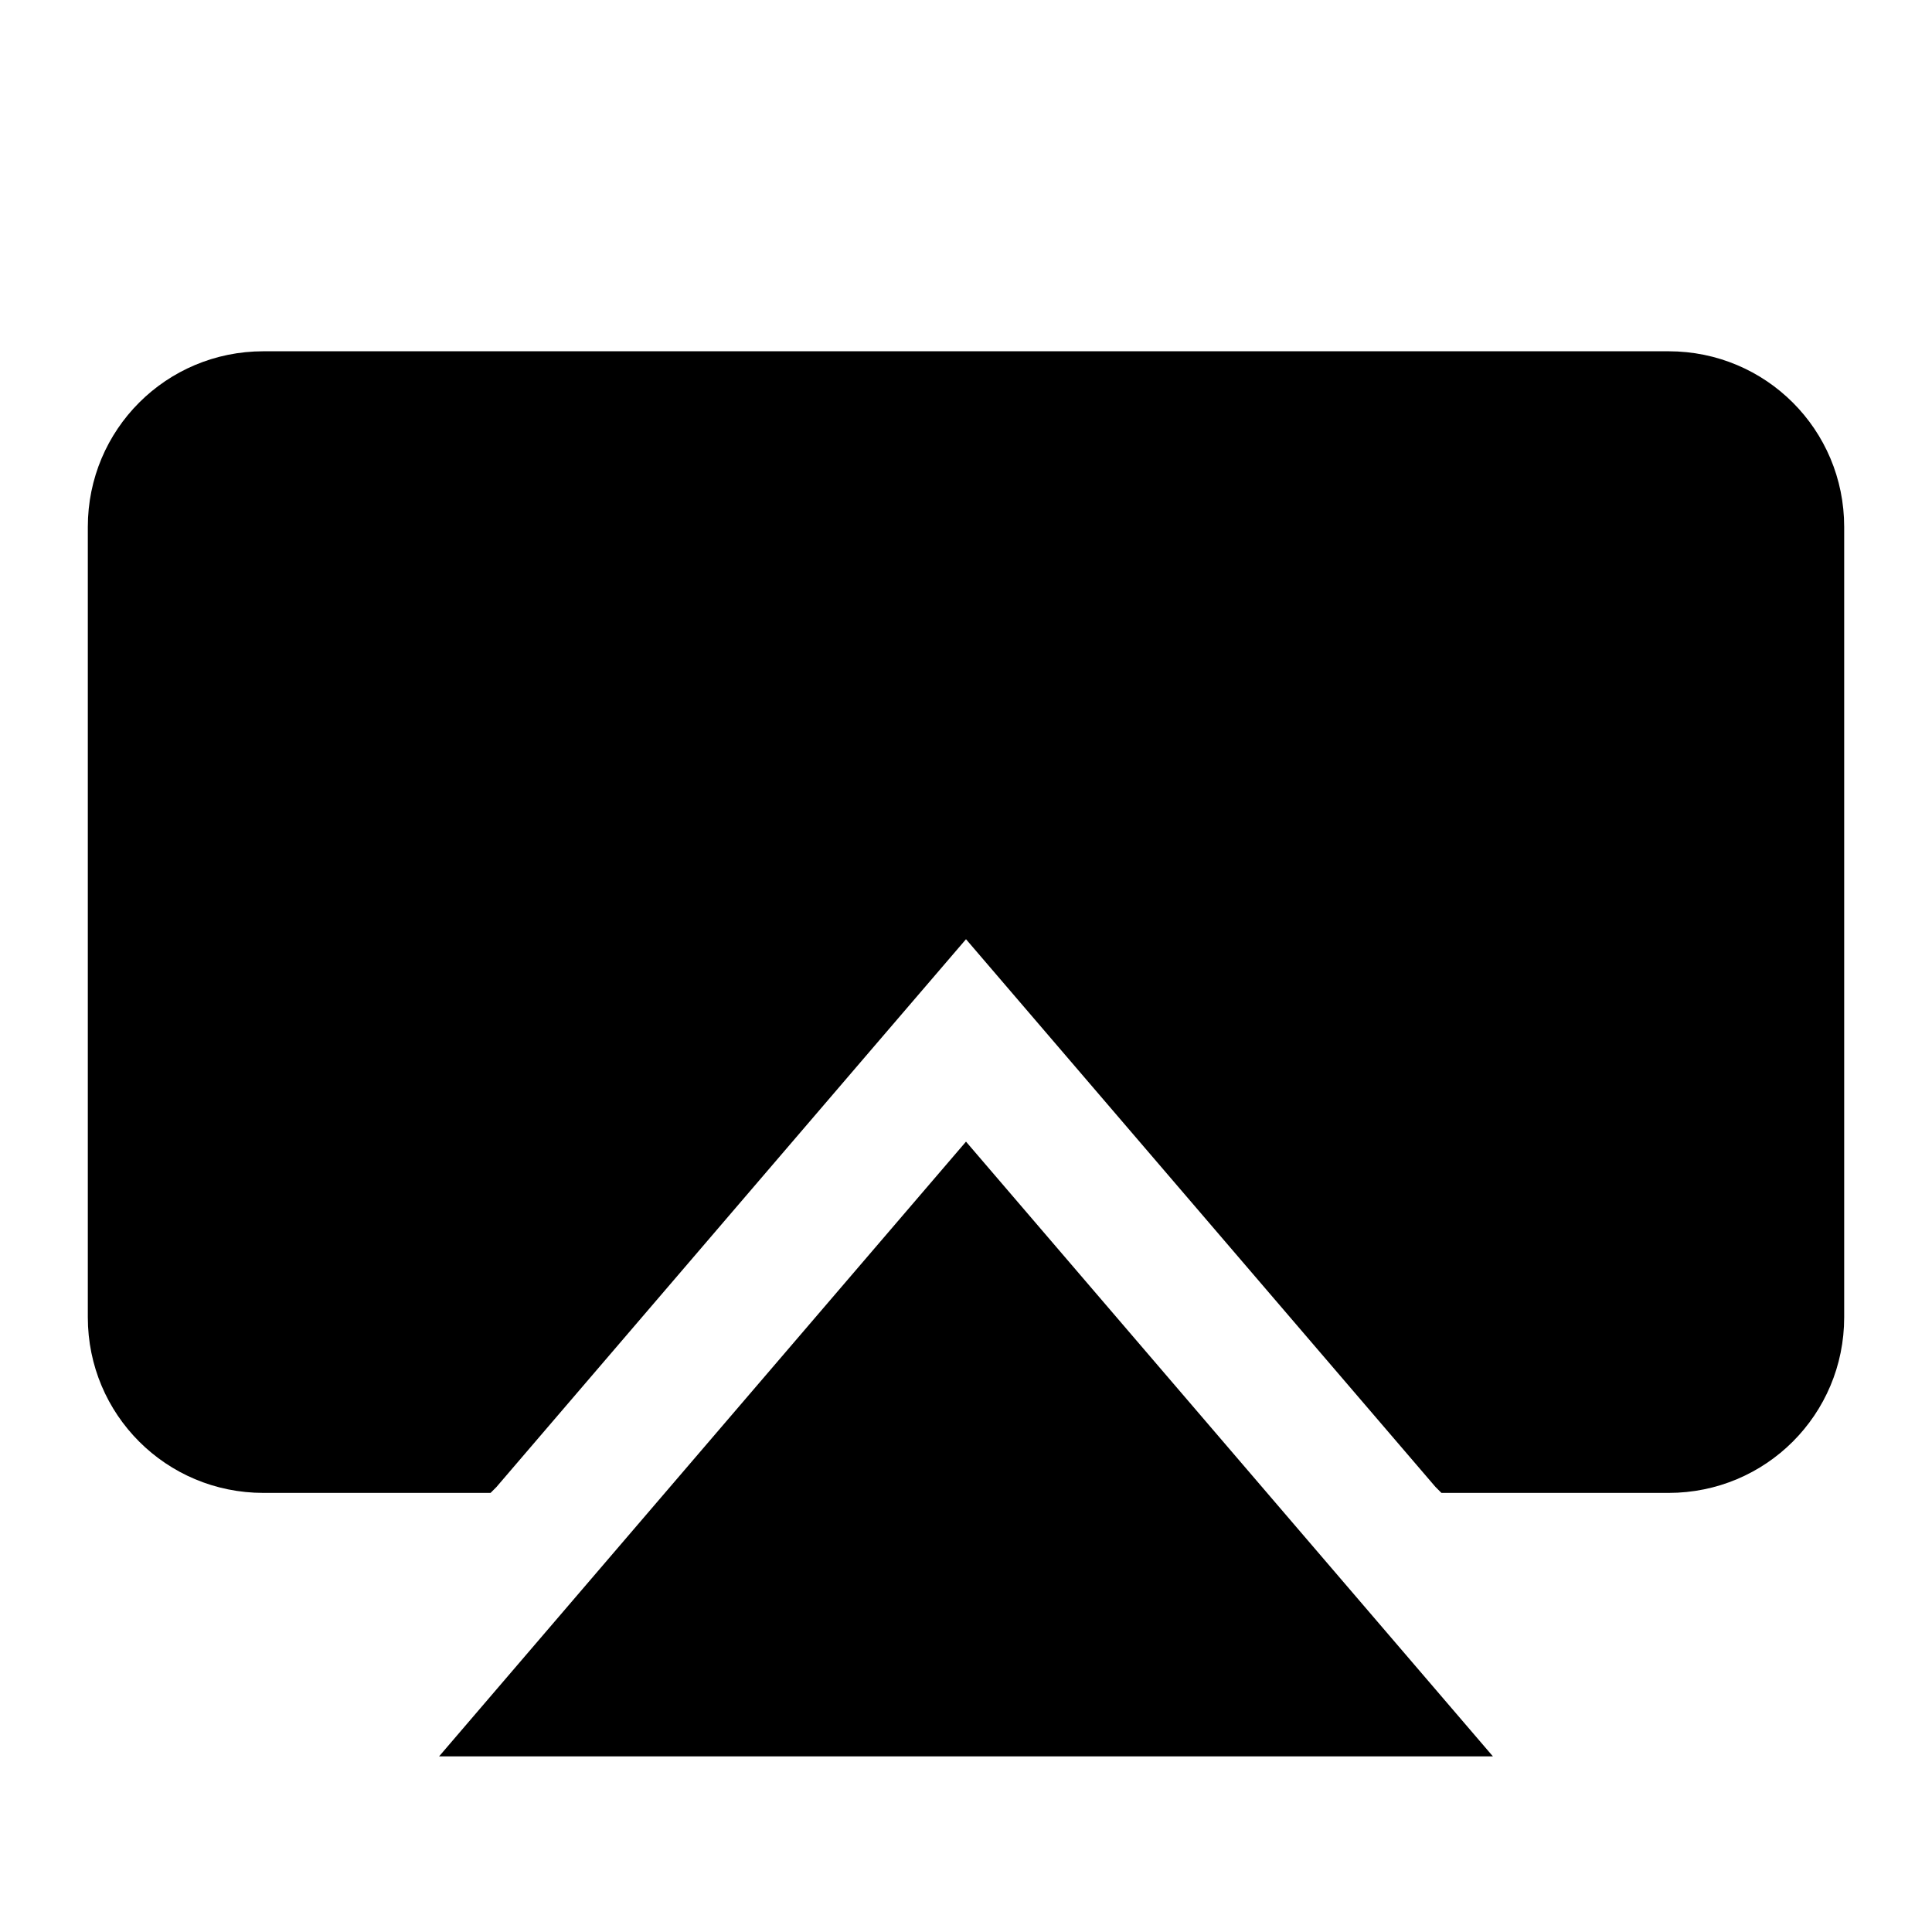 <?xml version="1.0" encoding="UTF-8" standalone="no"?>
<svg
   id="svg"
   inkscape:version="1.1.1 (3bf5ae0d25, 2021-09-20, custom)"
   sodipodi:docname="preferences.svg"
   version="1.1"
   viewBox="0 0 22 22"
   xmlns:inkscape="http://www.inkscape.org/namespaces/inkscape"
   xmlns:sodipodi="http://sodipodi.sourceforge.net/DTD/sodipodi-0.dtd"
   xmlns="http://www.w3.org/2000/svg"
   xmlns:svg="http://www.w3.org/2000/svg"
   xmlns:rdf="http://www.w3.org/1999/02/22-rdf-syntax-ns#"
   xmlns:cc="http://creativecommons.org/ns#"
   xmlns:dc="http://purl.org/dc/elements/1.1/">
  <sodipodi:namedview
     id="namedview21"
     bordercolor="#666666"
     borderopacity="1"
     gridtolerance="10"
     guidetolerance="10"
     inkscape:bbox-nodes="true"
     inkscape:current-layer="svg"
     inkscape:cx="12.6875"
     inkscape:cy="32.625"
     inkscape:object-paths="true"
     inkscape:pageopacity="0"
     inkscape:pageshadow="2"
     inkscape:snap-bbox="true"
     inkscape:snap-bbox-edge-midpoints="true"
     inkscape:snap-intersection-paths="true"
     inkscape:snap-nodes="true"
     inkscape:snap-smooth-nodes="true"
     inkscape:window-height="1005"
     inkscape:window-maximized="1"
     inkscape:window-width="1920"
     inkscape:window-x="0"
     inkscape:window-y="0"
     inkscape:zoom="8"
     objecttolerance="10"
     pagecolor="#383838"
     showgrid="true"
     inkscape:document-rotation="0"
     inkscape:pagecheckerboard="0">
    <inkscape:grid
       id="grid855"
       type="xygrid" />
  </sodipodi:namedview>
  <defs
     id="defs7386">
    <style
       id="current-color-scheme"
       type="text/css">.ColorScheme-Text { color:#dedede; } .ColorScheme-Highlight { color:#5294e2; } .ColorScheme-ButtonBackground { color:#dedede; }</style>
    <filter
       color-interpolation-filters="sRGB"
       height="1.096"
       width="1.159"
       y="-.048"
       x="-.08"
       id="c">
      <feGaussianBlur
         id="feGaussianBlur845"
         stdDeviation="0.797" />
    </filter>
    <linearGradient
       gradientUnits="userSpaceOnUse"
       gradientTransform="matrix(3.465,0,0,3.465,66.681,11.652)"
       y2="2.646"
       y1="16.404"
       x2="3.969"
       x1="3.969"
       id="linearGradient1448">
      <stop
         id="stop848"
         offset="0"
         stop-color="#1964f0" />
      <stop
         id="stop850"
         offset="1"
         stop-color="#14c3fa" />
    </linearGradient>
    <filter
       color-interpolation-filters="sRGB"
       height="1.054"
       width="1.054"
       y="-.027"
       x="-.027"
       id="filter861">
      <feGaussianBlur
         id="feGaussianBlur853"
         stdDeviation="0.164" />
    </filter>
    <linearGradient
       gradientUnits="userSpaceOnUse"
       gradientTransform="translate(-57,10.864)"
       y2="53.559"
       y1="11.048"
       x2="29.728"
       x1="29.565"
       id="linearGradient917">
      <stop
         id="stop856"
         offset="0"
         stop-color="#fff" />
      <stop
         id="stop858"
         offset="1"
         stop-color="#dbf6f8" />
    </linearGradient>
  </defs>
  <g
     id="preferences-system-bluetooth-inactive"
     inkscape:label="#g1013"
     transform="translate(23)">
    <rect
       id="rect906"
       style="opacity:0"
       y="77"
       x="-23"
       height="22"
       width="22" />
    <path
       style="color:#dedede;fill:#000000;fill-opacity:1;stroke-width:0.02;opacity:0.5"
       inkscape:connector-curvature="0"
       id="path55"
       p-id="5683"
       d="m -11,93.763 v -3.672 l 2.278,1.836 z m 0,-11.525 2.278,1.836 -2.278,1.836 v -3.673 z m 0.593,5.763 3.906,-3.148 a 1.002,1.002 0 0 0 0,-1.558 l -4.872,-3.926 a 1,1 0 0 0 -1.627,0.778 v 5.762 l -3.244,-2.614 a 1,1 0 0 0 -1.255,1.558 l 3.905,3.147 -3.905,3.147 a 1,1 0 0 0 1.255,1.557 l 3.244,-2.614 v 5.762 a 1.001,1.001 0 0 0 1,1 0.998,0.998 0 0 0 0.627,-0.221 l 4.872,-3.926 a 1.002,1.002 0 0 0 0,-1.557 l -3.906,-3.148 z" />
  </g>
  <g
     inkscape:label="#g1013"
     id="preferences-system-bluetooth"
     transform="translate(23,-48.515)">
    <rect
       width="22"
       height="22"
       x="-23"
       y="77"
       style="opacity:0"
       id="rect1015" />
    <path
       d="m -11,93.763 v -3.672 l 2.278,1.836 z m 0,-11.525 2.278,1.836 -2.278,1.836 v -3.673 z m 0.593,5.763 3.906,-3.148 a 1.002,1.002 0 0 0 0,-1.558 l -4.872,-3.926 a 1,1 0 0 0 -1.627,0.778 v 5.762 l -3.244,-2.614 a 1,1 0 0 0 -1.255,1.558 l 3.905,3.147 -3.905,3.147 a 1,1 0 0 0 1.255,1.557 l 3.244,-2.614 v 5.762 a 1.001,1.001 0 0 0 1,1 0.998,0.998 0 0 0 0.627,-0.221 l 4.872,-3.926 a 1.002,1.002 0 0 0 0,-1.557 l -3.906,-3.148 z"
       p-id="5683"
       id="path1017"
       inkscape:connector-curvature="0"
       style="color:#dedede;fill:#000000;fill-opacity:1;stroke-width:0.02" />
  </g>
  <g
     id="16-16-preferences-system-bluetooth-inactive"
     inkscape:label="#g1039"
     transform="translate(-35.629,0.574)">
    <rect
       ry="0.282"
       y="79.426"
       x="63.629"
       height="16"
       width="16"
       id="rect1023"
       style="opacity:0;fill:#000000;fill-opacity:1;stroke:none;stroke-width:1.435;stroke-linecap:round;stroke-linejoin:round;stroke-miterlimit:4;stroke-dasharray:none;stroke-opacity:1;paint-order:stroke fill markers" />
    <path
       style="color:#dedede;fill:#000000;fill-opacity:1;stroke-width:0.018;opacity:0.5"
       inkscape:connector-curvature="0"
       id="path1029"
       p-id="5683"
       d="m 72.533,92.634 v -3.319 l 2.059,1.659 z m 0,-10.416 2.059,1.659 -2.059,1.659 v -3.319 z m 0.536,5.208 3.53,-2.845 a 0.906,0.906 0 0 0 0,-1.408 l -4.403,-3.548 a 0.904,0.904 0 0 0 -1.47,0.703 v 5.207 l -2.932,-2.362 a 0.904,0.904 0 0 0 -1.134,1.408 l 3.529,2.844 -3.529,2.844 a 0.904,0.904 0 0 0 1.134,1.407 l 2.932,-2.362 v 5.207 a 0.905,0.905 0 0 0 0.904,0.904 0.902,0.902 0 0 0 0.567,-0.2 l 4.403,-3.548 a 0.906,0.906 0 0 0 0,-1.407 l -3.53,-2.845 z" />
  </g>
  <g
     transform="translate(-35.629,-47.941)"
     inkscape:label="#g1039"
     id="16-16-preferences-system-bluetooth">
    <rect
       style="opacity:0;fill:#000000;fill-opacity:1;stroke:none;stroke-width:1.435;stroke-linecap:round;stroke-linejoin:round;stroke-miterlimit:4;stroke-dasharray:none;stroke-opacity:1;paint-order:stroke fill markers"
       id="rect1041"
       width="16"
       height="16"
       x="63.629"
       y="79.426"
       ry="0.282" />
    <path
       d="m 72.533,92.634 v -3.319 l 2.059,1.659 z m 0,-10.416 2.059,1.659 -2.059,1.659 v -3.319 z m 0.536,5.208 3.53,-2.845 a 0.906,0.906 0 0 0 0,-1.408 l -4.403,-3.548 a 0.904,0.904 0 0 0 -1.47,0.703 v 5.207 l -2.932,-2.362 a 0.904,0.904 0 0 0 -1.134,1.408 l 3.529,2.844 -3.529,2.844 a 0.904,0.904 0 0 0 1.134,1.407 l 2.932,-2.362 v 5.207 a 0.905,0.905 0 0 0 0.904,0.904 0.902,0.902 0 0 0 0.567,-0.2 l 4.403,-3.548 a 0.906,0.906 0 0 0 0,-1.407 l -3.53,-2.845 z"
       p-id="5683"
       id="path1043"
       inkscape:connector-curvature="0"
       style="color:#dedede;fill:#000000;fill-opacity:1;stroke-width:0.018" />
  </g>
  <g
     id="preferences-system-bluetooth-activated"
     inkscape:label="#g1138"
     transform="translate(42,0.743)">
    <rect
       id="rect1107"
       style="opacity:0"
       y="52"
       x="-42"
       height="22"
       width="22" />
    <path
       style="color:#dedede;fill:#000000;fill-opacity:1;stroke-width:0.02"
       inkscape:connector-curvature="0"
       id="path1109"
       p-id="5683"
       d="m -30,68.763 v -3.672 l 2.278,1.836 z m 0,-11.525 2.278,1.836 -2.278,1.836 v -3.673 z m 0.593,5.763 3.906,-3.148 a 1.002,1.002 0 0 0 0,-1.558 l -4.872,-3.926 a 1,1 0 0 0 -1.627,0.778 v 5.762 l -3.244,-2.614 a 1,1 0 0 0 -1.255,1.558 l 3.905,3.147 -3.905,3.147 a 1,1 0 0 0 1.255,1.557 l 3.244,-2.614 v 5.762 a 1.001,1.001 0 0 0 1,1 0.998,0.998 0 0 0 0.627,-0.221 l 4.872,-3.926 a 1.002,1.002 0 0 0 0,-1.557 l -3.906,-3.148 z" />
    <circle
       style="fill:#3296ff;fill-opacity:1;stroke-width:0.5"
       id="circle1117"
       cx="-24"
       cy="63"
       r="1" />
    <circle
       r="1"
       cy="63"
       cx="-21"
       id="circle1126"
       style="fill:#3296ff;fill-opacity:1;stroke-width:0.5" />
    <circle
       r="1"
       cy="63"
       cx="-41"
       id="circle1128"
       style="fill:#3296ff;fill-opacity:1;stroke-width:0.5" />
    <circle
       style="fill:#3296ff;fill-opacity:1;stroke-width:0.5"
       id="circle1130"
       cx="-38"
       cy="63"
       r="1" />
  </g>
  <g
     id="16-16-preferences-system-bluetooth-activated"
     inkscape:label="#g1171"
     transform="translate(-31,1.743)">
    <rect
       ry="0.282"
       y="54"
       x="59"
       height="16"
       width="16"
       id="rect1140"
       style="opacity:0;fill:#000000;fill-opacity:1;stroke:none;stroke-width:1.435;stroke-linecap:round;stroke-linejoin:round;stroke-miterlimit:4;stroke-dasharray:none;stroke-opacity:1;paint-order:stroke fill markers" />
    <path
       style="color:#dedede;fill:#000000;fill-opacity:1;stroke-width:0.018"
       inkscape:connector-curvature="0"
       id="path1142"
       p-id="5683"
       d="m 67.904,67.208 v -3.319 l 2.059,1.659 z m 0,-10.416 2.059,1.659 -2.059,1.659 v -3.319 z m 0.536,5.208 3.53,-2.845 a 0.906,0.906 0 0 0 0,-1.408 l -4.403,-3.548 a 0.904,0.904 0 0 0 -1.47,0.703 v 5.207 l -2.932,-2.362 a 0.904,0.904 0 0 0 -1.134,1.408 l 3.529,2.844 -3.529,2.844 a 0.904,0.904 0 0 0 1.134,1.407 l 2.932,-2.362 v 5.207 A 0.905,0.905 0 0 0 67,70 0.902,0.902 0 0 0 67.567,69.8 l 4.403,-3.548 a 0.906,0.906 0 0 0 0,-1.407 l -3.53,-2.845 z" />
    <circle
       r="0.5"
       cy="62"
       cx="72.507"
       id="circle1150"
       style="fill:#5294e2;stroke-width:0.25" />
    <circle
       style="fill:#5294e2;stroke-width:0.25"
       id="circle1159"
       cx="74.5"
       cy="62"
       r="0.5" />
    <circle
       style="fill:#5294e2;stroke-width:0.25"
       id="circle1161"
       cx="59.508"
       cy="62"
       r="0.5" />
    <circle
       r="0.5"
       cy="62"
       cx="61.5"
       id="circle1163"
       style="fill:#5294e2;stroke-width:0.25" />
  </g>
  <g
     id="preferences-desktop-notification">
    <path
       id="path1239"
       style="opacity:1;fill:#000000;fill-opacity:1;fill-rule:evenodd;stroke:none;stroke-width:3;stroke-linecap:round;stroke-linejoin:round;stroke-miterlimit:4;stroke-dasharray:none;stroke-opacity:1;paint-order:stroke fill markers"
       d="M 36 1 A 10 10 0 0 0 26 11 A 10 10 0 0 0 36 21 A 10 10 0 0 0 46 11 A 10 10 0 0 0 36 1 z M 36 6 C 36.554 6 37 6.446 37 7 L 37 12 C 37 12.554 36.554 13 36 13 C 35.446 13 35 12.554 35 12 L 35 7 C 35 6.446 35.446 6 36 6 z M 36 14 A 1 1 0 0 1 37 15 A 1 1 0 0 1 36 16 A 1 1 0 0 1 35 15 A 1 1 0 0 1 36 14 z " />
    <rect
       style="color:#dedede;fill:#dedede;fill-opacity:0"
       id="rect20"
       height="22"
       width="22"
       y="0"
       x="25" />
  </g>
  <g
     id="preferences-desktop-display-randr">
    <rect
       id="rect23"
       transform="scale(-1,1)"
       x="-22"
       width="22"
       height="22"
       y="0"
       style="color:#bebebe;opacity:0;stroke-width:2" />
    <path
       style="color:#31363b;fill:#000000;fill-rule:evenodd;stroke-width:3;-inkscape-stroke:none;fill-opacity:1"
       d="M 11,13 5,20 H 17 Z"
       id="path1127" />
    <path
       id="rect1293"
       style="fill:#000000;fill-opacity:1;stroke-width:1.054"
       d="M 3 4 C 1.892 4 1 4.892 1 6 L 1 15 C 1 16.108 1.892 17 3 17 L 5.586 17 L 5.652 16.934 L 9.861 12.023 L 11 10.695 L 16.346 16.932 L 16.414 17 L 19 17 C 20.108 17 21 16.108 21 15 L 21 6 C 21 4.892 20.108 4 19 4 L 3 4 z M 11 15.305 L 9.547 17 L 12.453 17 L 11 15.305 z " />
  </g>
</svg>
